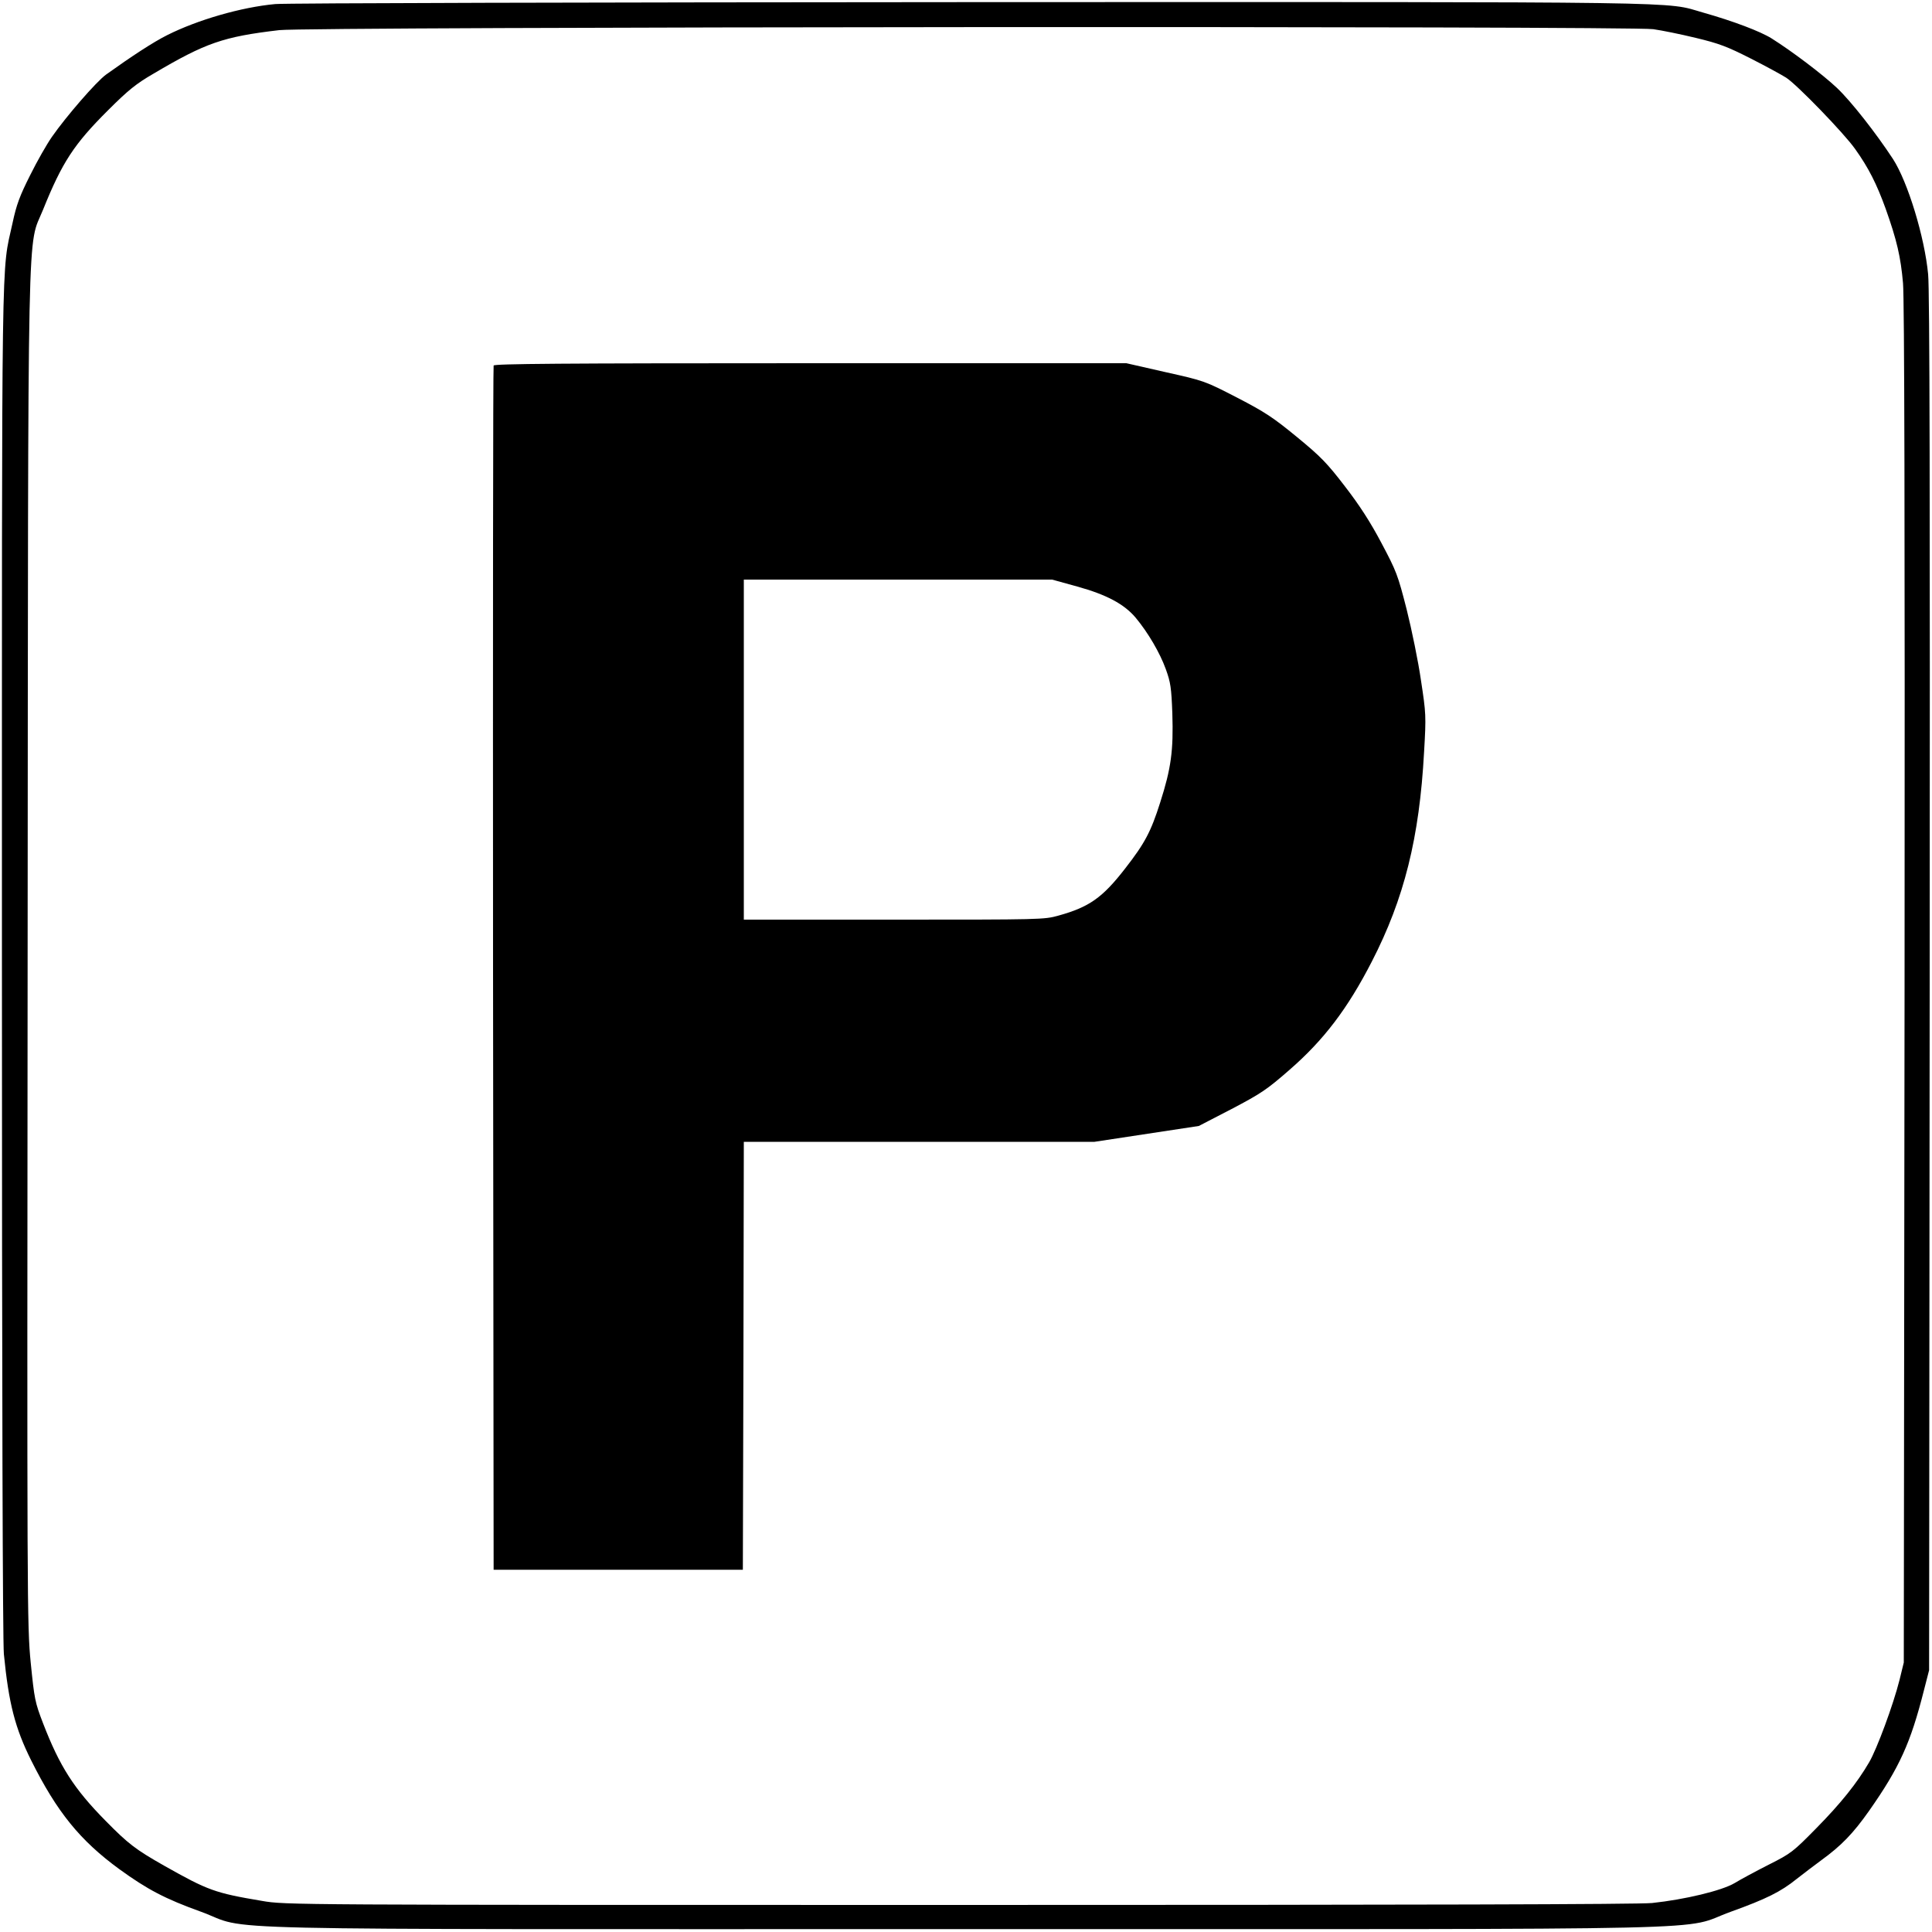 <?xml version="1.0" standalone="no"?>
<!DOCTYPE svg PUBLIC "-//W3C//DTD SVG 20010904//EN"
 "http://www.w3.org/TR/2001/REC-SVG-20010904/DTD/svg10.dtd">
<svg version="1.0" xmlns="http://www.w3.org/2000/svg"
 width="1000pt" height="1000pt" viewBox="0 0 1000 1000"
 preserveAspectRatio="xMidYMid meet">

<g transform="translate(0,1000) scale(0.1,-0.1)"
fill="#000000" stroke="none">
<path d="M1425 9979 c-176 -16 -403 -82 -560 -161 -72 -36 -185 -110 -316
-204 -50 -36 -207 -217 -280 -322 -26 -37 -77 -126 -113 -199 -54 -107 -71
-153 -91 -247 -59 -272 -55 -4 -55 -3810 0 -2251 4 -3531 10 -3597 25 -256 58
-384 142 -552 133 -266 252 -413 456 -562 145 -105 236 -153 422 -220 274
-100 -151 -90 3955 -90 4106 0 3689 -9 3964 90 183 66 258 103 341 170 36 28
92 71 125 95 106 77 166 139 250 258 157 224 214 350 283 622 l27 105 3 3555
c2 2506 0 3589 -8 3670 -18 192 -105 478 -182 597 -87 133 -217 299 -290 368
-73 69 -233 190 -338 256 -57 36 -199 90 -355 134 -204 58 26 55 -3792 54
-1930 -1 -3548 -5 -3598 -10z m7132 -130 c43 -6 142 -26 220 -45 121 -29 163
-45 285 -107 79 -40 161 -85 183 -99 55 -35 300 -288 357 -369 70 -98 112
-182 158 -309 58 -163 78 -249 90 -386 7 -82 10 -1211 8 -3629 l-4 -3510 -22
-90 c-33 -131 -117 -357 -157 -426 -63 -108 -146 -212 -274 -342 -120 -122
-130 -130 -245 -188 -67 -34 -147 -77 -178 -96 -66 -39 -257 -85 -427 -103
-70 -7 -1227 -10 -3588 -10 -3471 0 -3486 0 -3607 21 -244 41 -279 54 -506
182 -148 84 -186 113 -303 232 -164 166 -238 282 -324 505 -42 109 -45 125
-64 314 -19 193 -19 293 -16 3675 3 3935 -3 3640 80 3846 99 246 161 340 337
515 103 103 145 137 235 189 269 159 360 191 650 225 146 18 6988 22 7112 5z"/>
<path d="M2555 8108 c-3 -7 -4 -1412 -3 -3123 l3 -3110 645 0 645 0 3 1108 2
1107 907 0 908 0 270 41 270 41 170 88 c154 81 182 100 300 203 177 154 300
316 425 559 168 326 247 642 271 1086 11 188 10 199 -16 370 -14 98 -48 263
-74 367 -46 180 -53 198 -131 345 -57 108 -114 196 -189 293 -92 120 -125 154
-248 255 -123 101 -165 129 -310 204 -167 86 -169 87 -371 132 l-202 46 -1636
0 c-1298 0 -1636 -3 -1639 -12z m3021 -1144 c152 -42 243 -91 302 -161 65 -78
126 -183 156 -266 25 -69 29 -96 34 -230 6 -192 -6 -283 -63 -461 -48 -151
-79 -210 -181 -341 -117 -151 -186 -200 -345 -244 -74 -21 -92 -21 -852 -21
l-777 0 0 880 0 880 798 0 798 0 130 -36z"/>
</g>
</svg>
